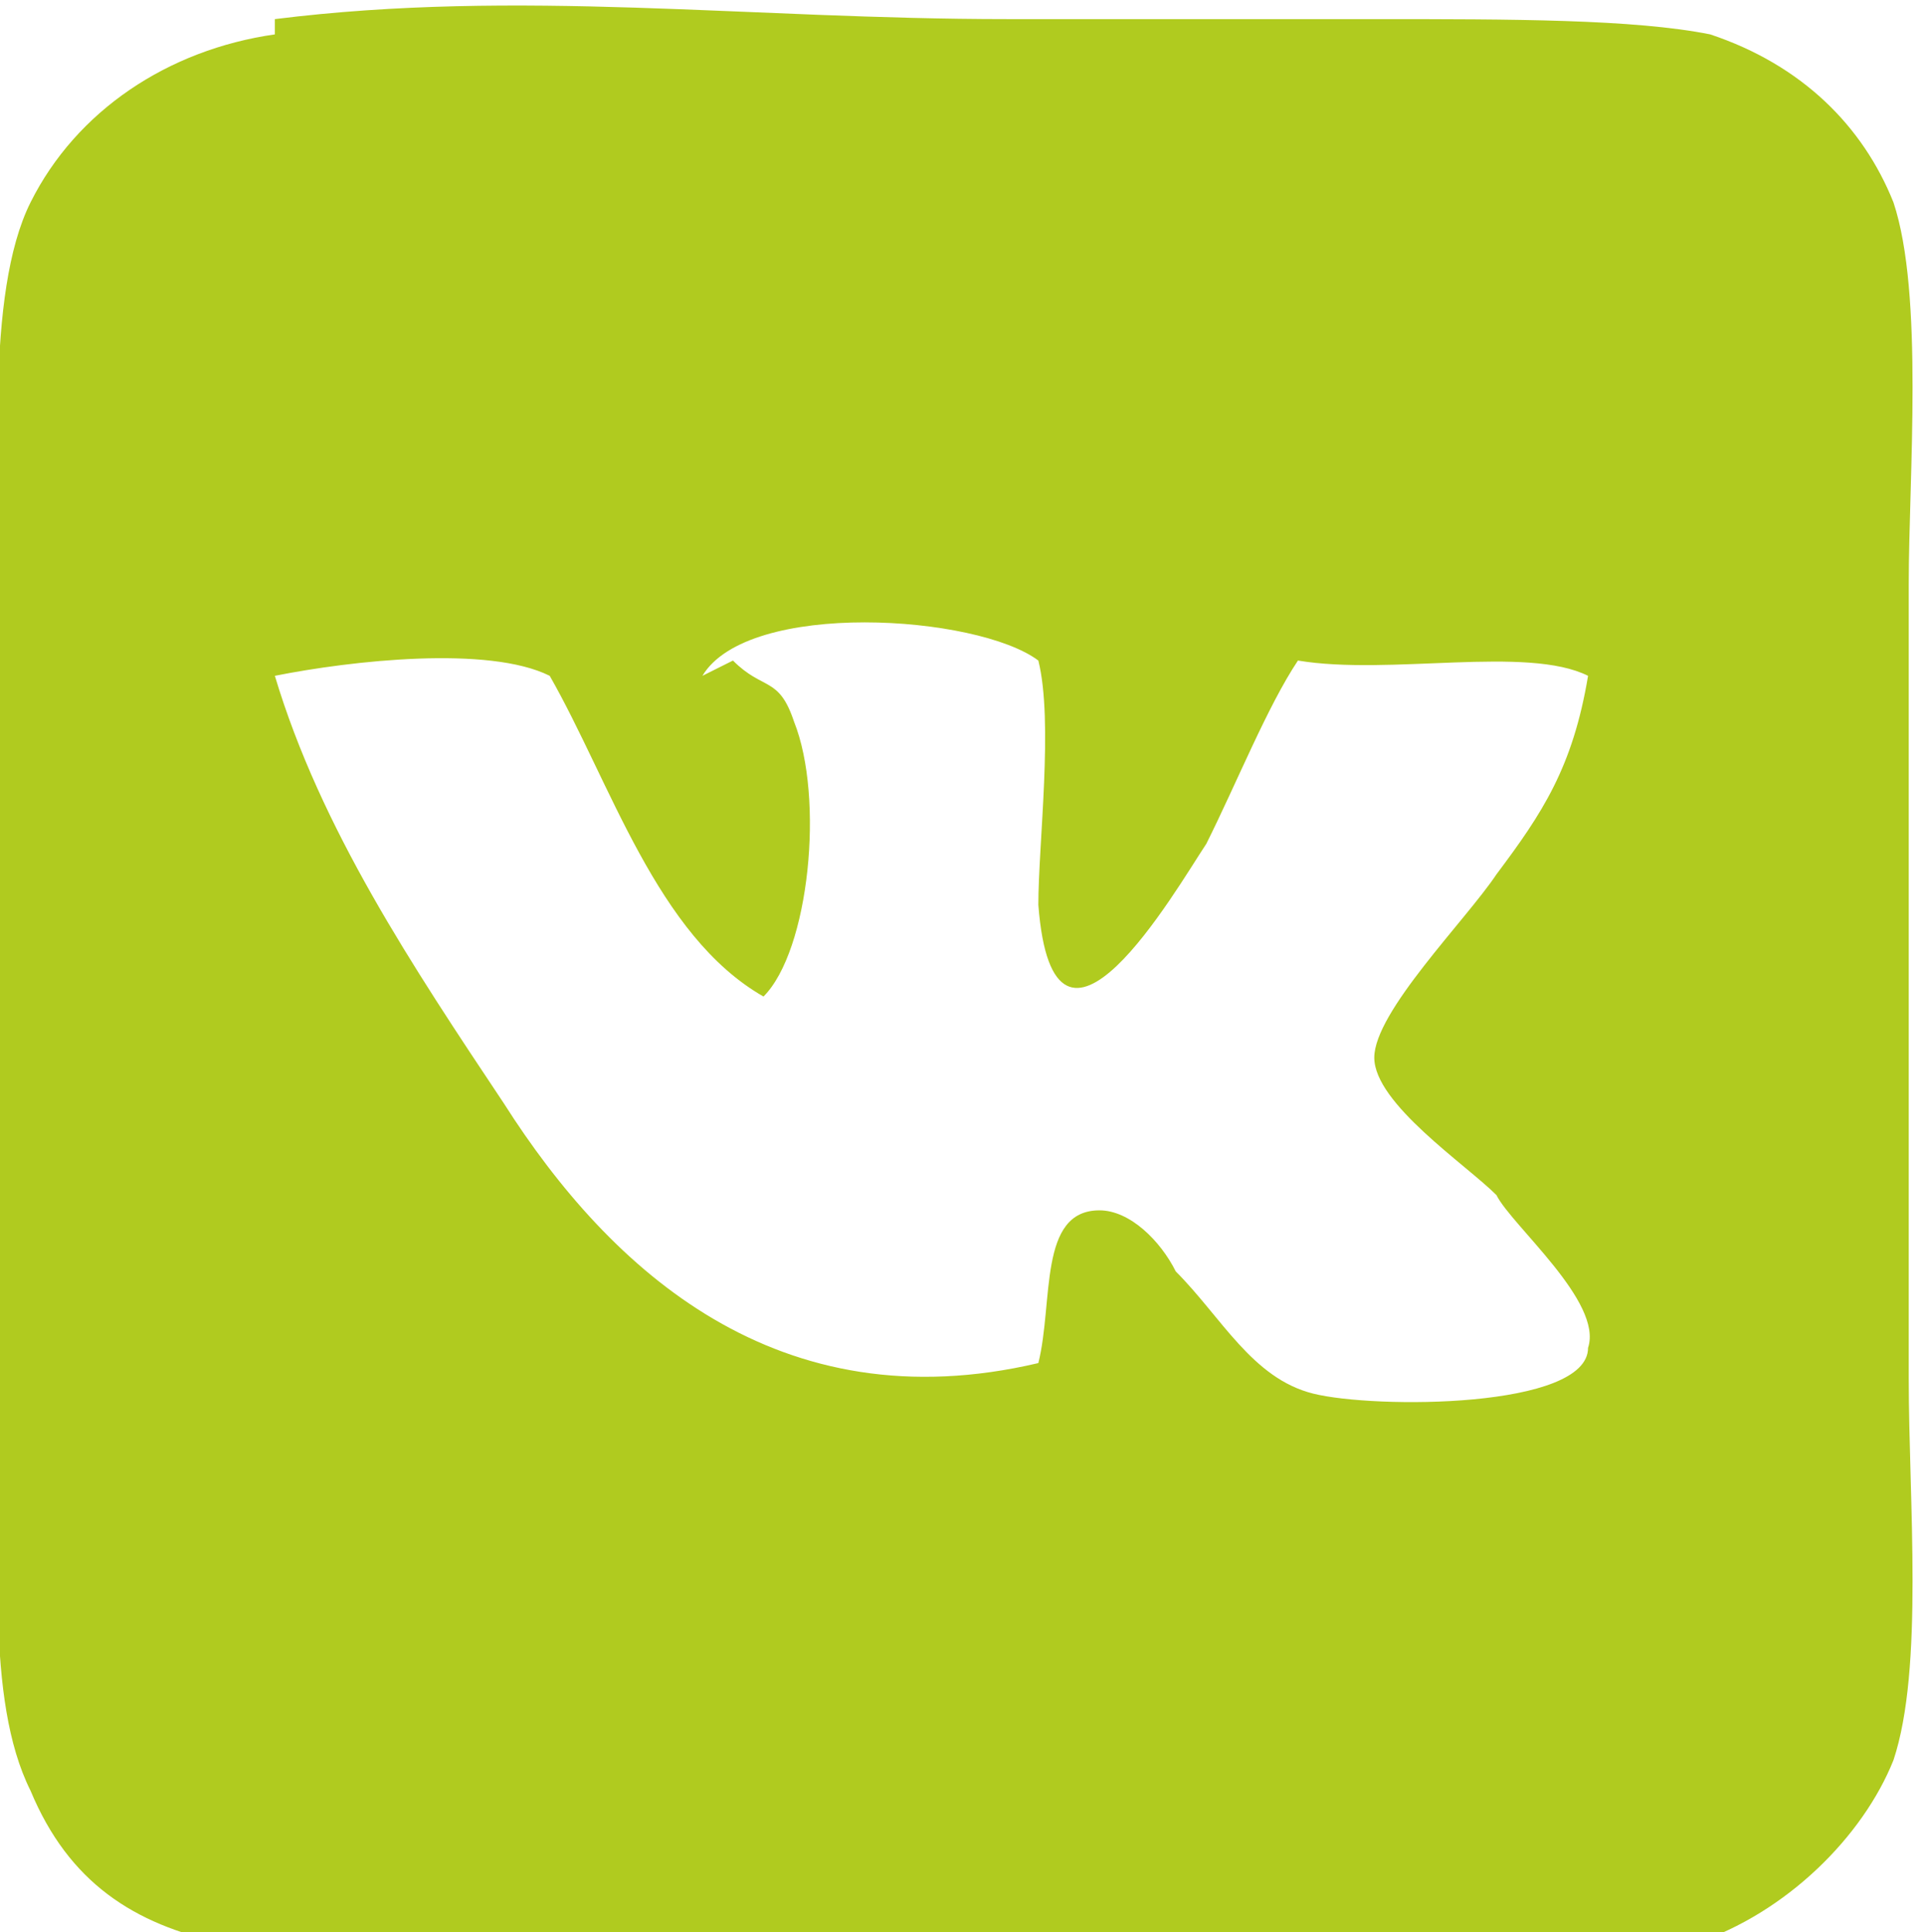 <?xml version="1.0" encoding="UTF-8"?>
<!DOCTYPE svg PUBLIC "-//W3C//DTD SVG 1.1//EN" "http://www.w3.org/Graphics/SVG/1.1/DTD/svg11.dtd">
<!-- Creator: CorelDRAW X5 -->
<svg xmlns="http://www.w3.org/2000/svg" xml:space="preserve" width="6mm" height="6.024mm" style="shape-rendering:geometricPrecision; text-rendering:geometricPrecision; image-rendering:optimizeQuality; fill-rule:evenodd; clip-rule:evenodd"
viewBox="0 0 0.126 0.126"
 xmlns:xlink="http://www.w3.org/1999/xlink">
 <defs>
  <style type="text/css">
   <![CDATA[
    .fil0 {fill:#B0CB1F;fill-rule:nonzero}
   ]]>
  </style>
 </defs>
 <g id="Слой_x0020_1">
  <path class="fil0" d="M0.018 0.001c0.016,-0.002 0.031,-0 0.048,-0 0.007,0 0.016,0 0.024,0 0.009,0 0.017,-0 0.022,0.001 0.006,0.002 0.01,0.006 0.012,0.011 0.002,0.006 0.001,0.018 0.001,0.025 0,0.016 0,0.035 0,0.052 0,0.008 0.001,0.019 -0.001,0.025 -0.002,0.005 -0.007,0.01 -0.013,0.012 -0.006,0.002 -0.016,0.001 -0.024,0.001 -0.017,0 -0.033,0 -0.05,0 -0.018,0 -0.03,0.001 -0.035,-0.011 -0.003,-0.006 -0.002,-0.016 -0.002,-0.025 0,-0.019 0,-0.035 0,-0.054 0,-0.007 -0.001,-0.019 0.002,-0.025 0.003,-0.006 0.009,-0.01 0.016,-0.011zm0.03 0.042l0 0c0.002,0.002 0.003,0.001 0.004,0.004 0.002,0.005 0.001,0.015 -0.002,0.018 -0.007,-0.004 -0.01,-0.014 -0.014,-0.021 -0.004,-0.002 -0.013,-0.001 -0.018,0 0.003,0.01 0.009,0.019 0.015,0.028 0.007,0.011 0.018,0.021 0.035,0.017 0.001,-0.004 -1.88971e-005,-0.01 0.004,-0.01 0.002,-0 0.004,0.002 0.005,0.004 0.003,0.003 0.005,0.007 0.009,0.008 0.004,0.001 0.018,0.001 0.018,-0.003 0.001,-0.003 -0.005,-0.008 -0.006,-0.01 -0.002,-0.002 -0.008,-0.006 -0.008,-0.009 -0,-0.003 0.006,-0.009 0.008,-0.012 0.003,-0.004 0.005,-0.007 0.006,-0.013 -0.004,-0.002 -0.013,-0 -0.019,-0.001 -0.002,0.003 -0.004,0.008 -0.006,0.012 -0.002,0.003 -0.01,0.017 -0.011,0.004 -0,-0.004 0.001,-0.012 0,-0.016 -0.004,-0.003 -0.019,-0.004 -0.022,0.001z"/>
 </g>
</svg>
